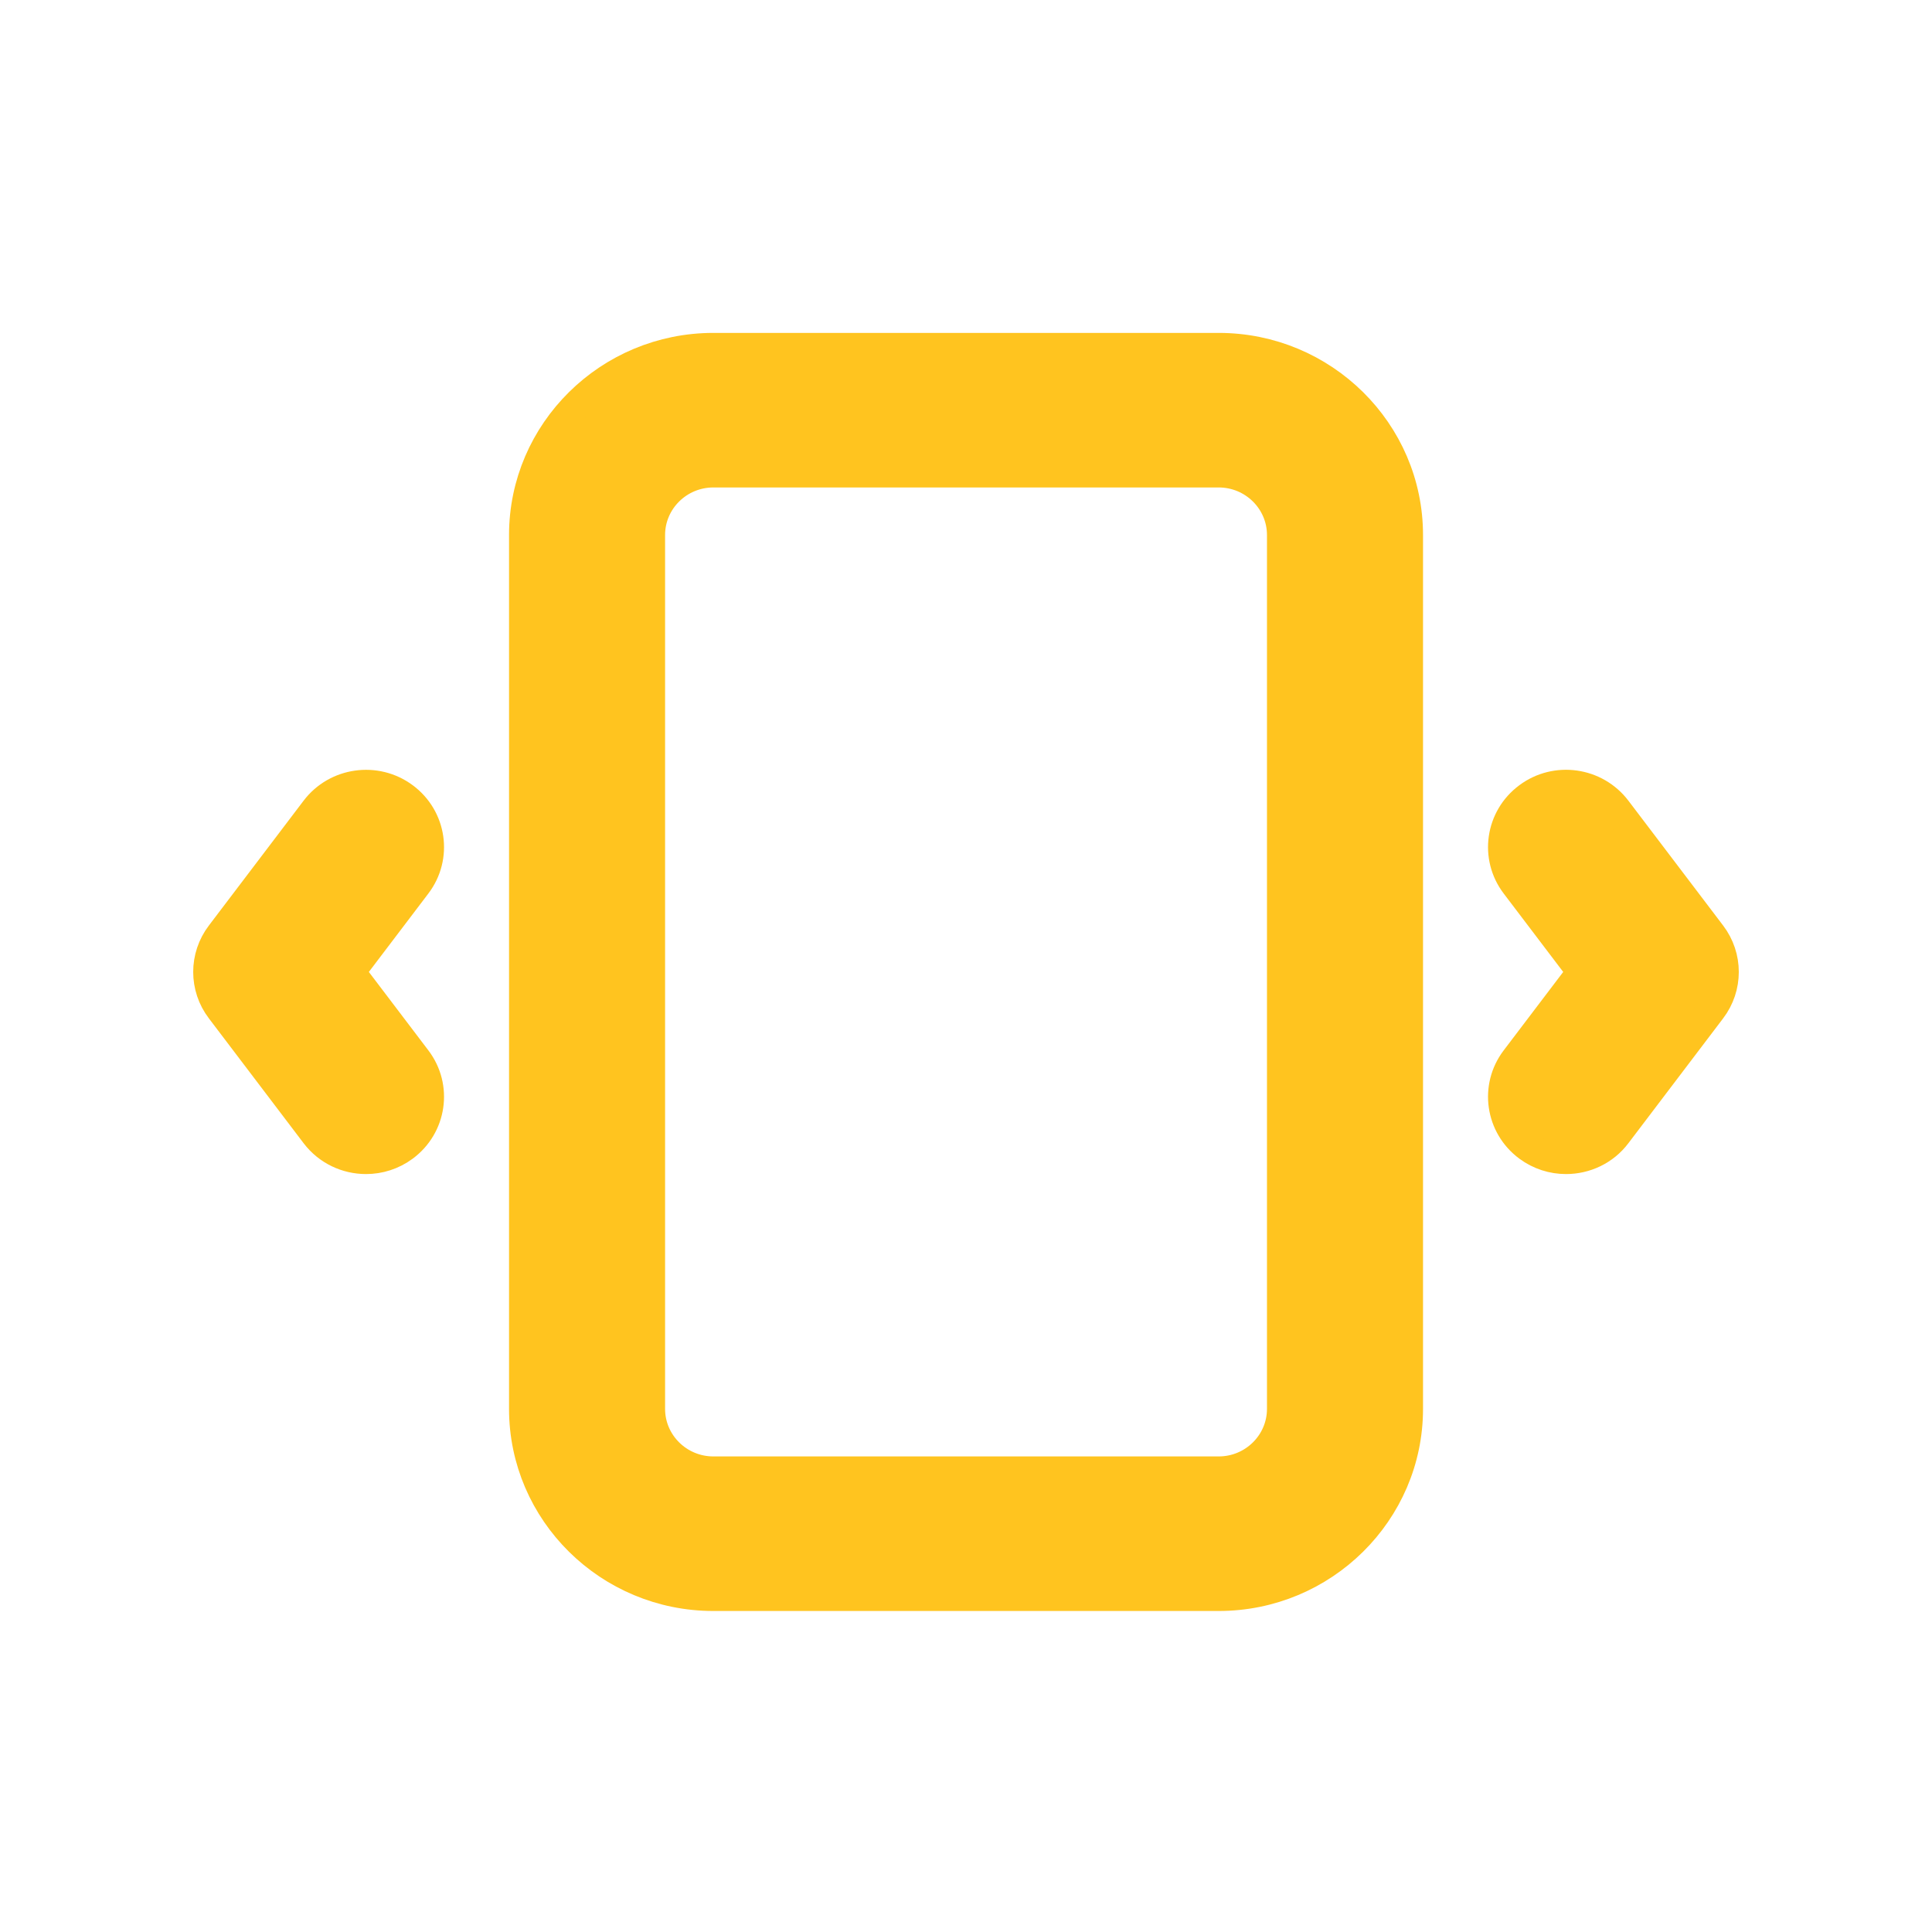 <?xml version="1.0" encoding="UTF-8"?>
<svg width="65px" height="65px" viewBox="0 0 65 65" version="1.1" xmlns="http://www.w3.org/2000/svg" xmlns:xlink="http://www.w3.org/1999/xlink">
    <!-- Generator: Sketch 63.1 (92452) - https://sketch.com -->
    <title>sliders</title>
    <desc>Created with Sketch.</desc>
    <g id="Page-1" stroke="none" stroke-width="1" fill="none" fill-rule="evenodd">
        <g id="Show" transform="translate(-469, -833)" fill="#FFC41F" fill-rule="nonzero" stroke="#FFC41F">
            <g id="Group-3" transform="translate(469, 833)">
                <g id="sliders" transform="translate(7, 11)">
                    <path d="M34.001,0.7 C37.516,0.7 40.376,3.527 40.376,7 L40.376,36.4 C40.376,39.873 37.516,42.7 34.001,42.7 L17.001,42.7 C13.486,42.7 10.626,39.873 10.626,36.4 L10.626,7 C10.626,3.527 13.486,0.7 17.001,0.7 L34.001,0.7 Z M34.001,4.9 L17.001,4.9 C15.828,4.9 14.876,5.843 14.876,7 L14.876,36.4 C14.876,37.557 15.828,38.5 17.001,38.5 L34.001,38.5 C35.174,38.5 36.126,37.557 36.126,36.4 L36.126,7 C36.126,5.843 35.174,4.9 34.001,4.9 Z M6.588,15.82 C7.527,16.515 7.719,17.832 7.013,18.76 L4.782,21.7 L7.013,24.64 C7.719,25.568 7.527,26.885 6.588,27.58 C6.206,27.863 5.759,28 5.315,28 C4.667,28 4.032,27.71 3.613,27.16 L0.426,22.96 C-0.142,22.215 -0.142,21.186 0.426,20.44 L3.613,16.24 C4.316,15.314 5.649,15.123 6.588,15.82 Z M47.387,16.24 L50.574,20.44 C51.142,21.186 51.142,22.215 50.574,22.96 L47.387,27.16 C46.973,27.71 46.335,28 45.687,28 C45.243,28 44.796,27.863 44.414,27.58 C43.475,26.885 43.283,25.568 43.989,24.64 L46.22,21.7 L43.989,18.76 C43.283,17.832 43.475,16.515 44.414,15.82 C45.351,15.121 46.681,15.312 47.387,16.24 Z"></path>
                </g>
            </g>
        </g>
    </g>
</svg>
